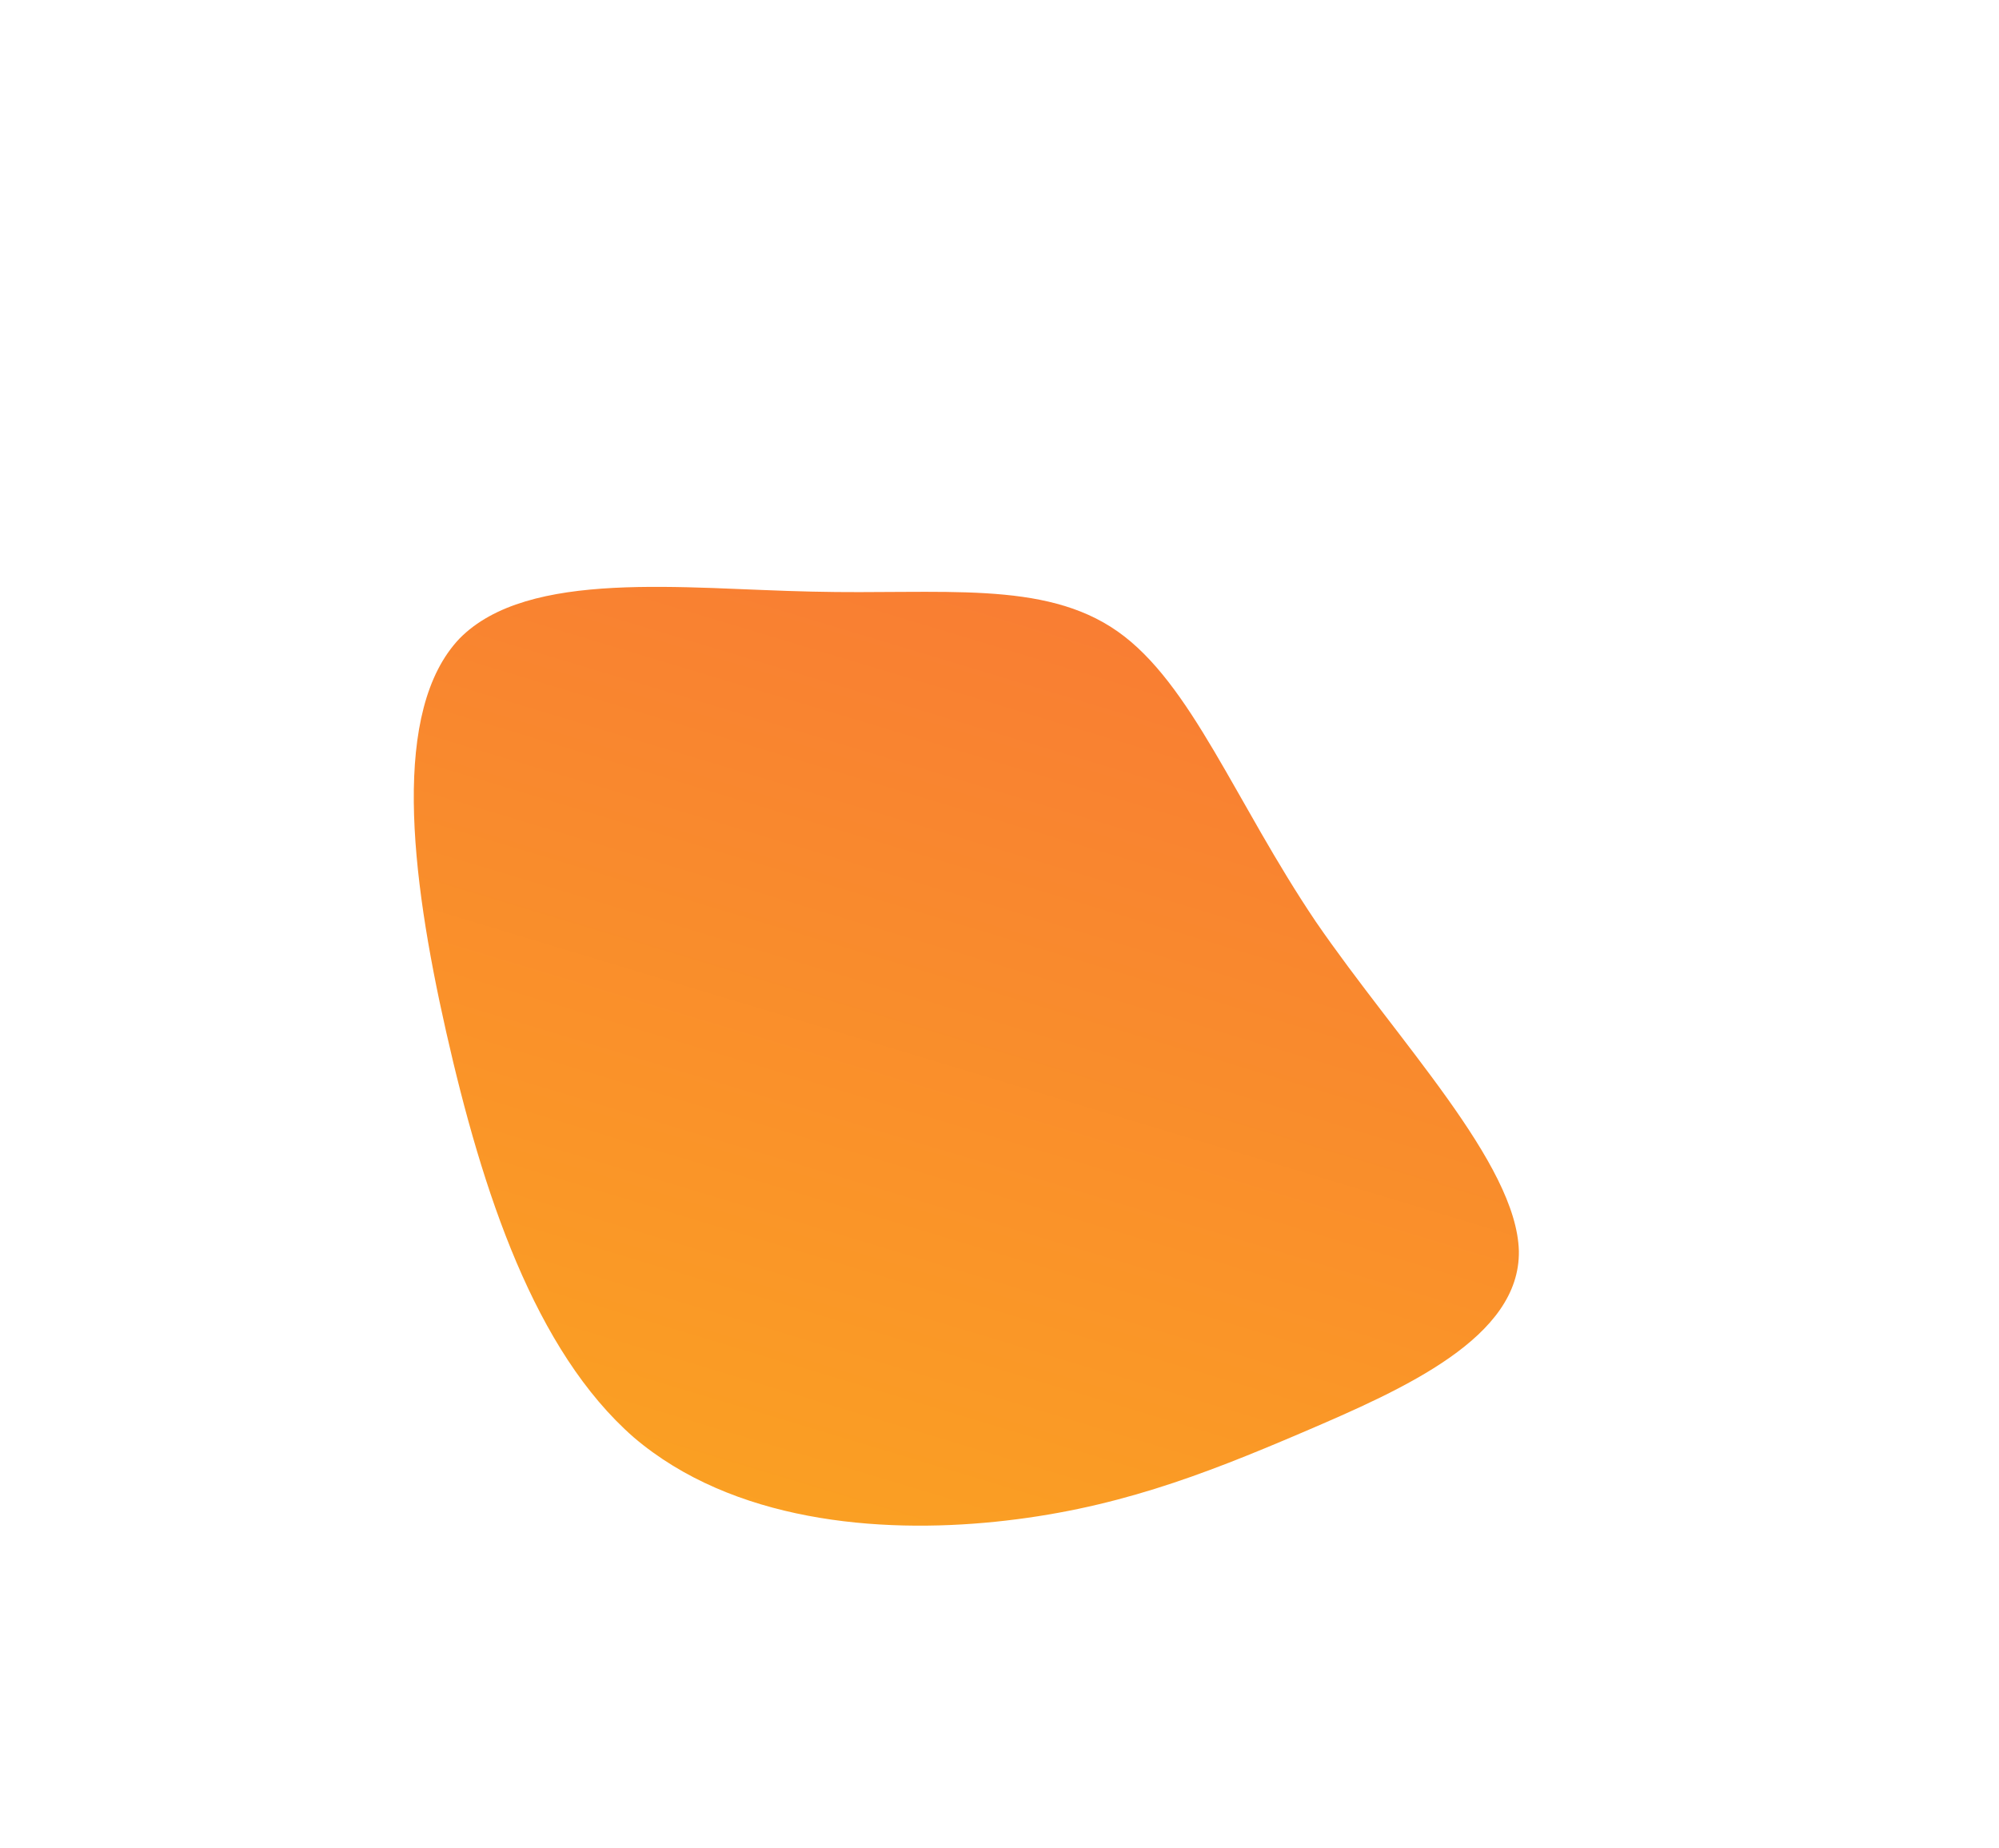 <svg width="528" height="488" viewBox="0 0 528 488" fill="none" xmlns="http://www.w3.org/2000/svg">
<g clip-path="url(#clip0_66_78)">
<path d="M262.906 401.914C231.982 405.08 193.549 401.91 167.401 379.633C141.27 356.807 127.424 314.875 117.844 272.524C108.263 230.174 103.474 187.56 121.333 168.693C139.446 150.176 180.734 155.561 214.461 156.254C248.715 157.101 275.68 153.058 295.185 166.761C314.69 180.464 326.208 211.759 347.547 243.425C369.413 275.244 400.572 307.28 401.183 330.42C401.538 353.208 371.09 366.749 344.158 378.27C317.227 389.792 293.83 398.747 262.906 401.914Z" fill="url(#paint0_linear_66_78)"/>
</g>
<defs>
<linearGradient id="paint0_linear_66_78" x1="238.296" y1="83.192" x2="130.753" y2="439.694" gradientUnits="userSpaceOnUse">
<stop stop-color="#F87537"/>
<stop offset="1" stop-color="#FBA81F"/>
</linearGradient>
<clipPath id="clip0_66_78">
<rect width="336.014" height="433.648" fill="white" transform="translate(527.017 351.574) rotate(144.008)"/>
</clipPath>
</defs>
</svg>
